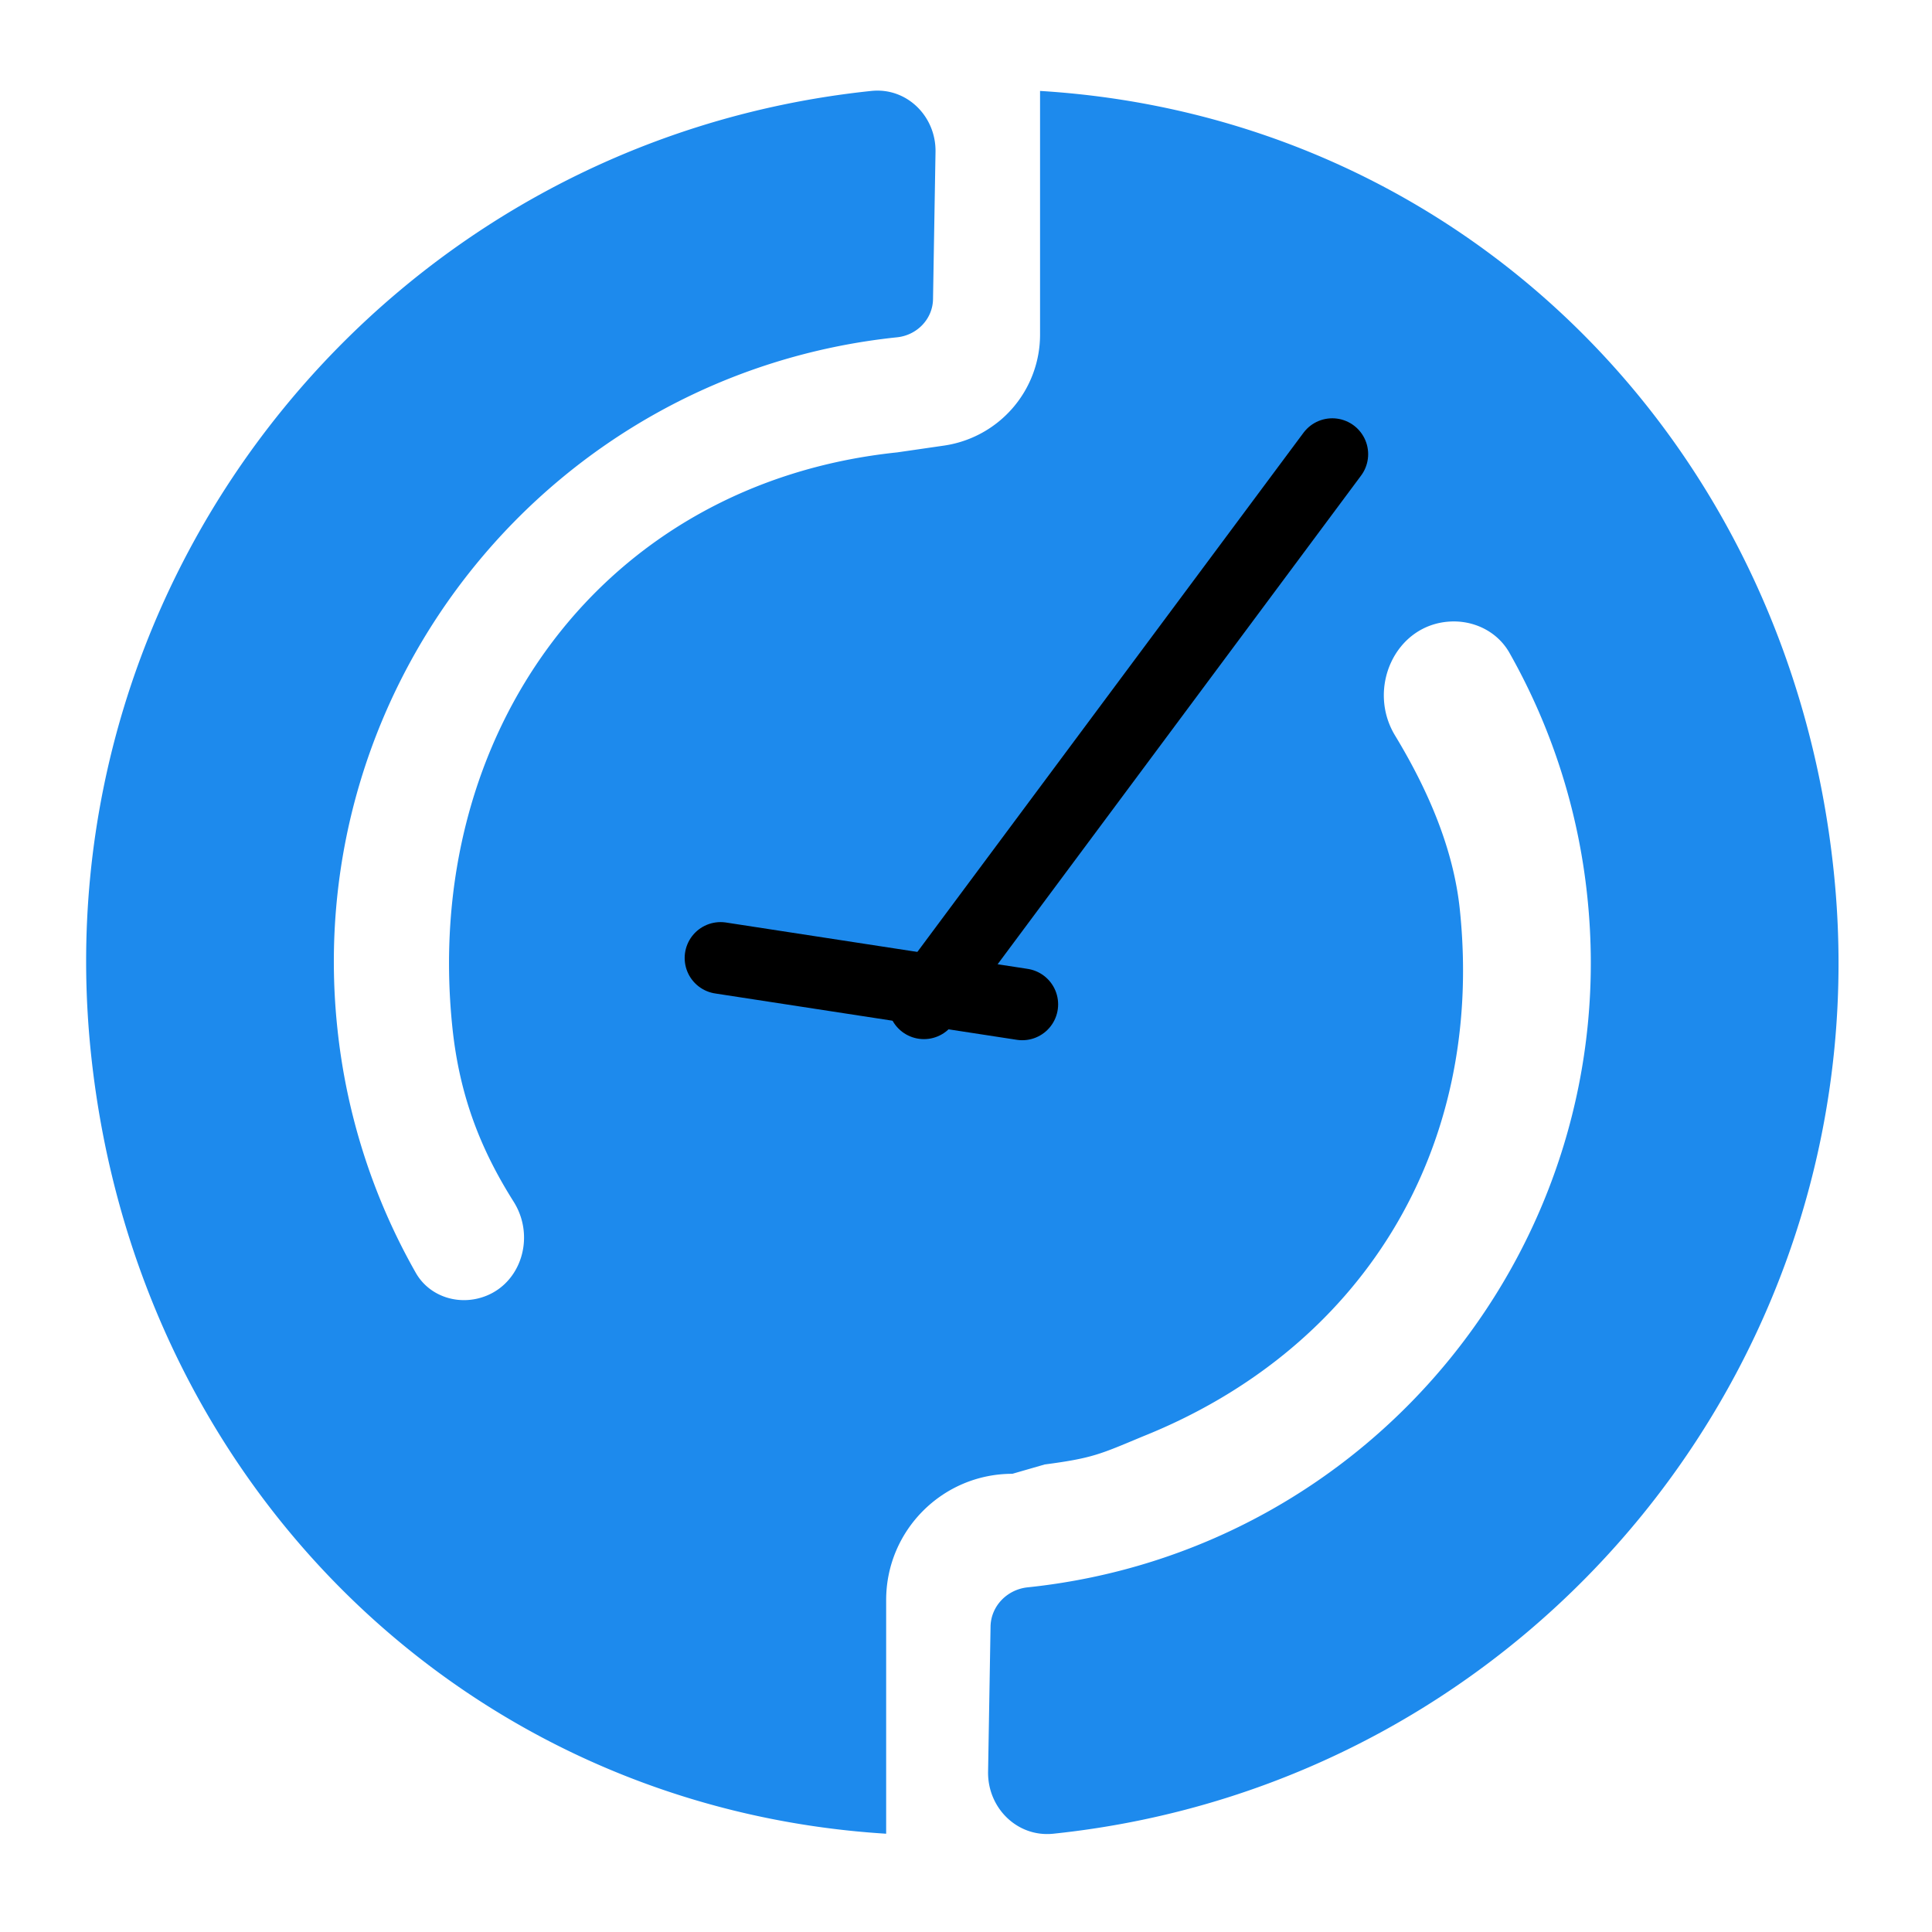 <svg xmlns="http://www.w3.org/2000/svg" width="175" height="175" fill="none" viewBox="0 0 175 175">
  <path fill="url(#a)" d="M78.93 8.237c3.208-.335 5.863 2.3 5.809 5.524l-.226 13.338c-.03 1.805-1.458 3.266-3.254 3.453-31.267 3.263-53.97 31.255-50.707 62.523a56.729 56.729 0 0 0 7.11 22.216c1.101 1.938 3.375 2.833 5.55 2.342 3.853-.87 5.421-5.444 3.313-8.785-2.895-4.587-4.885-9.428-5.547-15.773C38.198 66.43 54.614 43.76 81.26 40.978l4.248-.616a10.16 10.16 0 0 0 8.7-10.054V8.237c38.037 2.313 67.805 31.543 71.891 70.694 4.549 43.592-27.102 82.618-70.694 87.167-3.262.34-5.96-2.341-5.905-5.62l.223-13.14c.031-1.859 1.504-3.363 3.353-3.556 31.268-3.263 53.97-31.255 50.707-62.523a56.728 56.728 0 0 0-7.058-22.127c-1.089-1.922-3.22-2.967-5.425-2.83-4.952.308-7.509 6.074-4.938 10.318 2.949 4.868 5.288 10.207 5.868 15.759 2.298 22.026-9.133 39.905-28.727 47.737-3.863 1.613-4.536 1.963-8.872 2.535l-2.929.845c-6.315 0-11.434 5.12-11.434 11.435v21.167c-37.993-2.358-67.948-31.577-72.03-70.694-4.551-43.592 27.1-82.618 70.692-87.167Z"/>
  <path stroke="#000" stroke-linecap="round" stroke-width="6.5" d="m120.677 41.139-36.99 49.735"/>
  <g filter="url(#b)">
    <path stroke="#000" stroke-linecap="round" stroke-width="6.5" d="m65.267 82.774 27.328 4.199"/>
  </g>
  <defs>
    <radialGradient id="a" cx="0" cy="0" r="1" gradientTransform="matrix(108.075 117.147 -87.678 80.888 33.344 12.994)" gradientUnits="userSpaceOnUse">
      <stop stop-color="#1D8AED"/>
      <stop offset="1" stop-color="#1D8AED"/>
    </radialGradient>
    <filter id="b" width="41.828" height="18.7" x="58.017" y="79.524" color-interpolation-filters="sRGB" filterUnits="userSpaceOnUse">
      <feFlood flood-opacity="0" result="BackgroundImageFix"/>
      <feColorMatrix in="SourceAlpha" result="hardAlpha" values="0 0 0 0 0 0 0 0 0 0 0 0 0 0 0 0 0 0 127 0"/>
      <feOffset dy="4"/>
      <feGaussianBlur stdDeviation="2"/>
      <feComposite in2="hardAlpha" operator="out"/>
      <feColorMatrix values="0 0 0 0 0 0 0 0 0 0 0 0 0 0 0 0 0 0 0.25 0"/>
      <feBlend in2="BackgroundImageFix" result="effect1_dropShadow_4_35"/>
      <feBlend in="SourceGraphic" in2="effect1_dropShadow_4_35" result="shape"/>
    </filter>
  </defs>
</svg>
